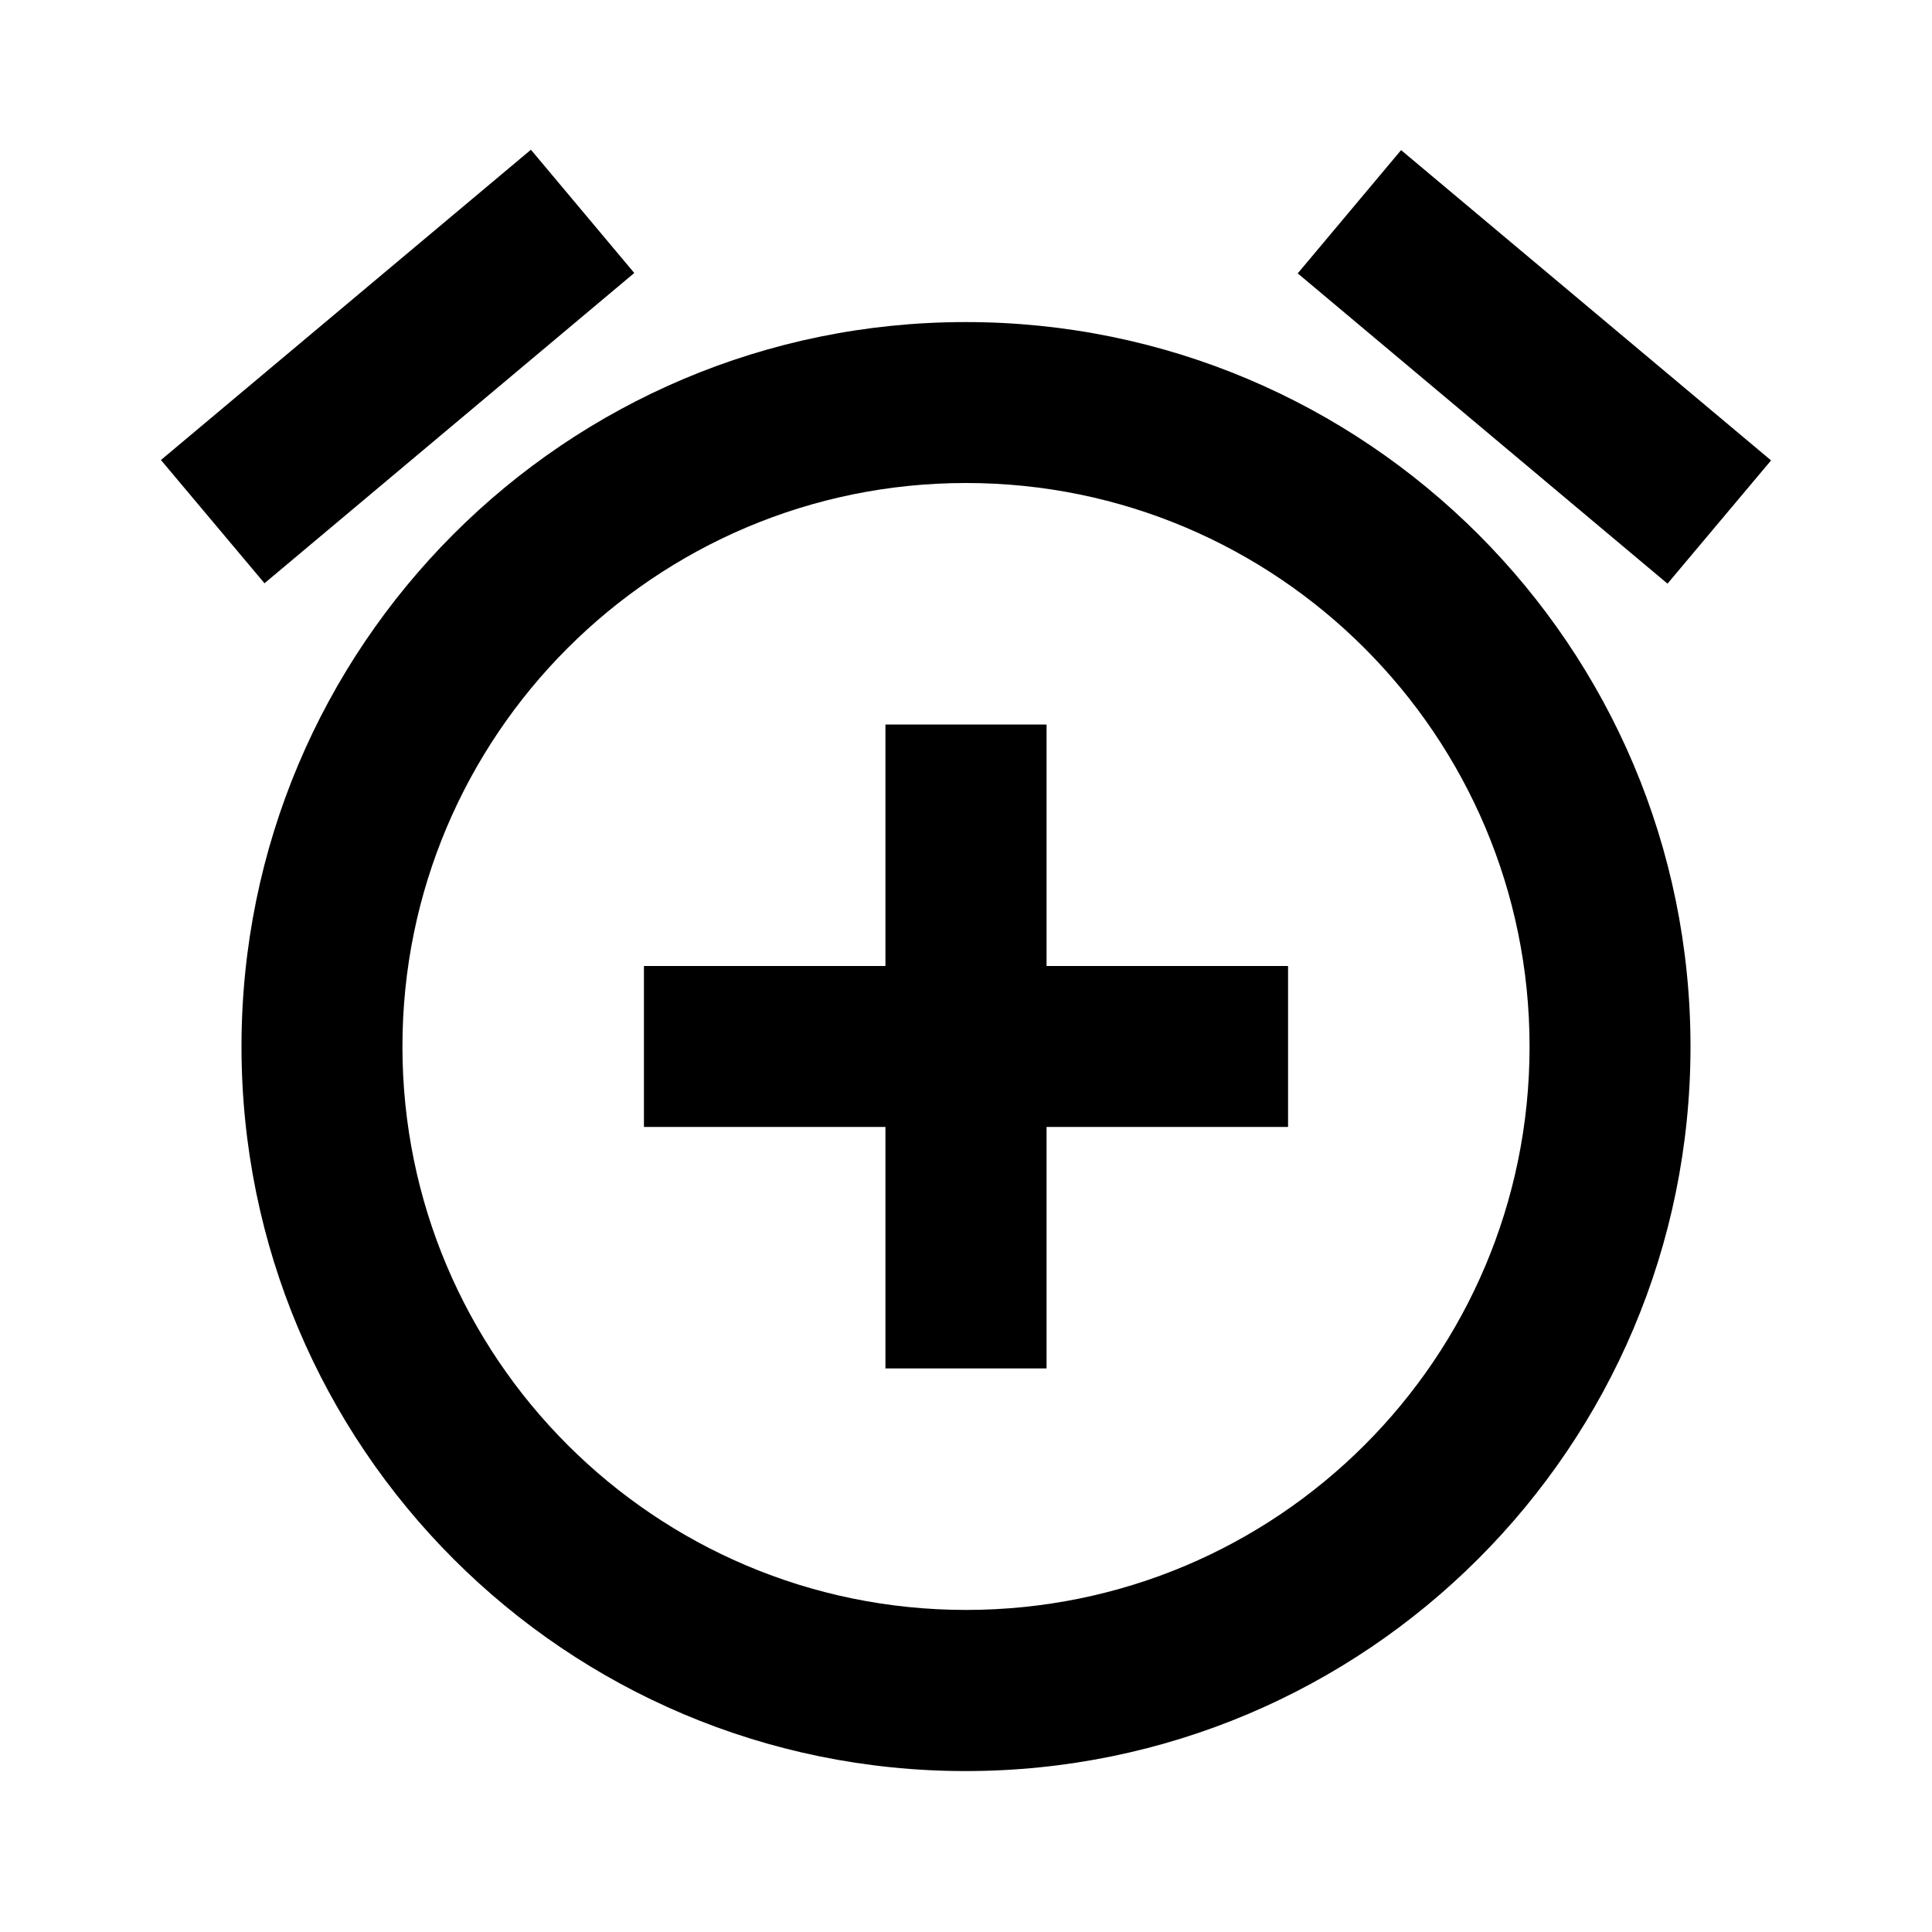 <svg height="1000" width="1000.0" xmlns="http://www.w3.org/2000/svg"><path d="m328.3 141.3l-53.5-63.8-191.5 160.6 53.6 63.8 191.4-160.6z m588.4 97l-191.5-160.6-53.5 63.8 191.4 160.6 53.6-63.8z m-416.9-71.6c-207.3 0-374.8 167.9-374.8 375s167.5 375 374.8 375 375.2-167.9 375.2-375-167.9-375-375.2-375z m0.2 666.6c-161 0-291.7-130.6-291.7-291.6s130.7-291.7 291.7-291.7 291.7 130.6 291.7 291.7-130.4 291.6-291.7 291.6z m41.7-458.3h-83.4v125h-125v83.3h125v125h83.4v-125h125v-83.3h-125v-125z" /></svg>